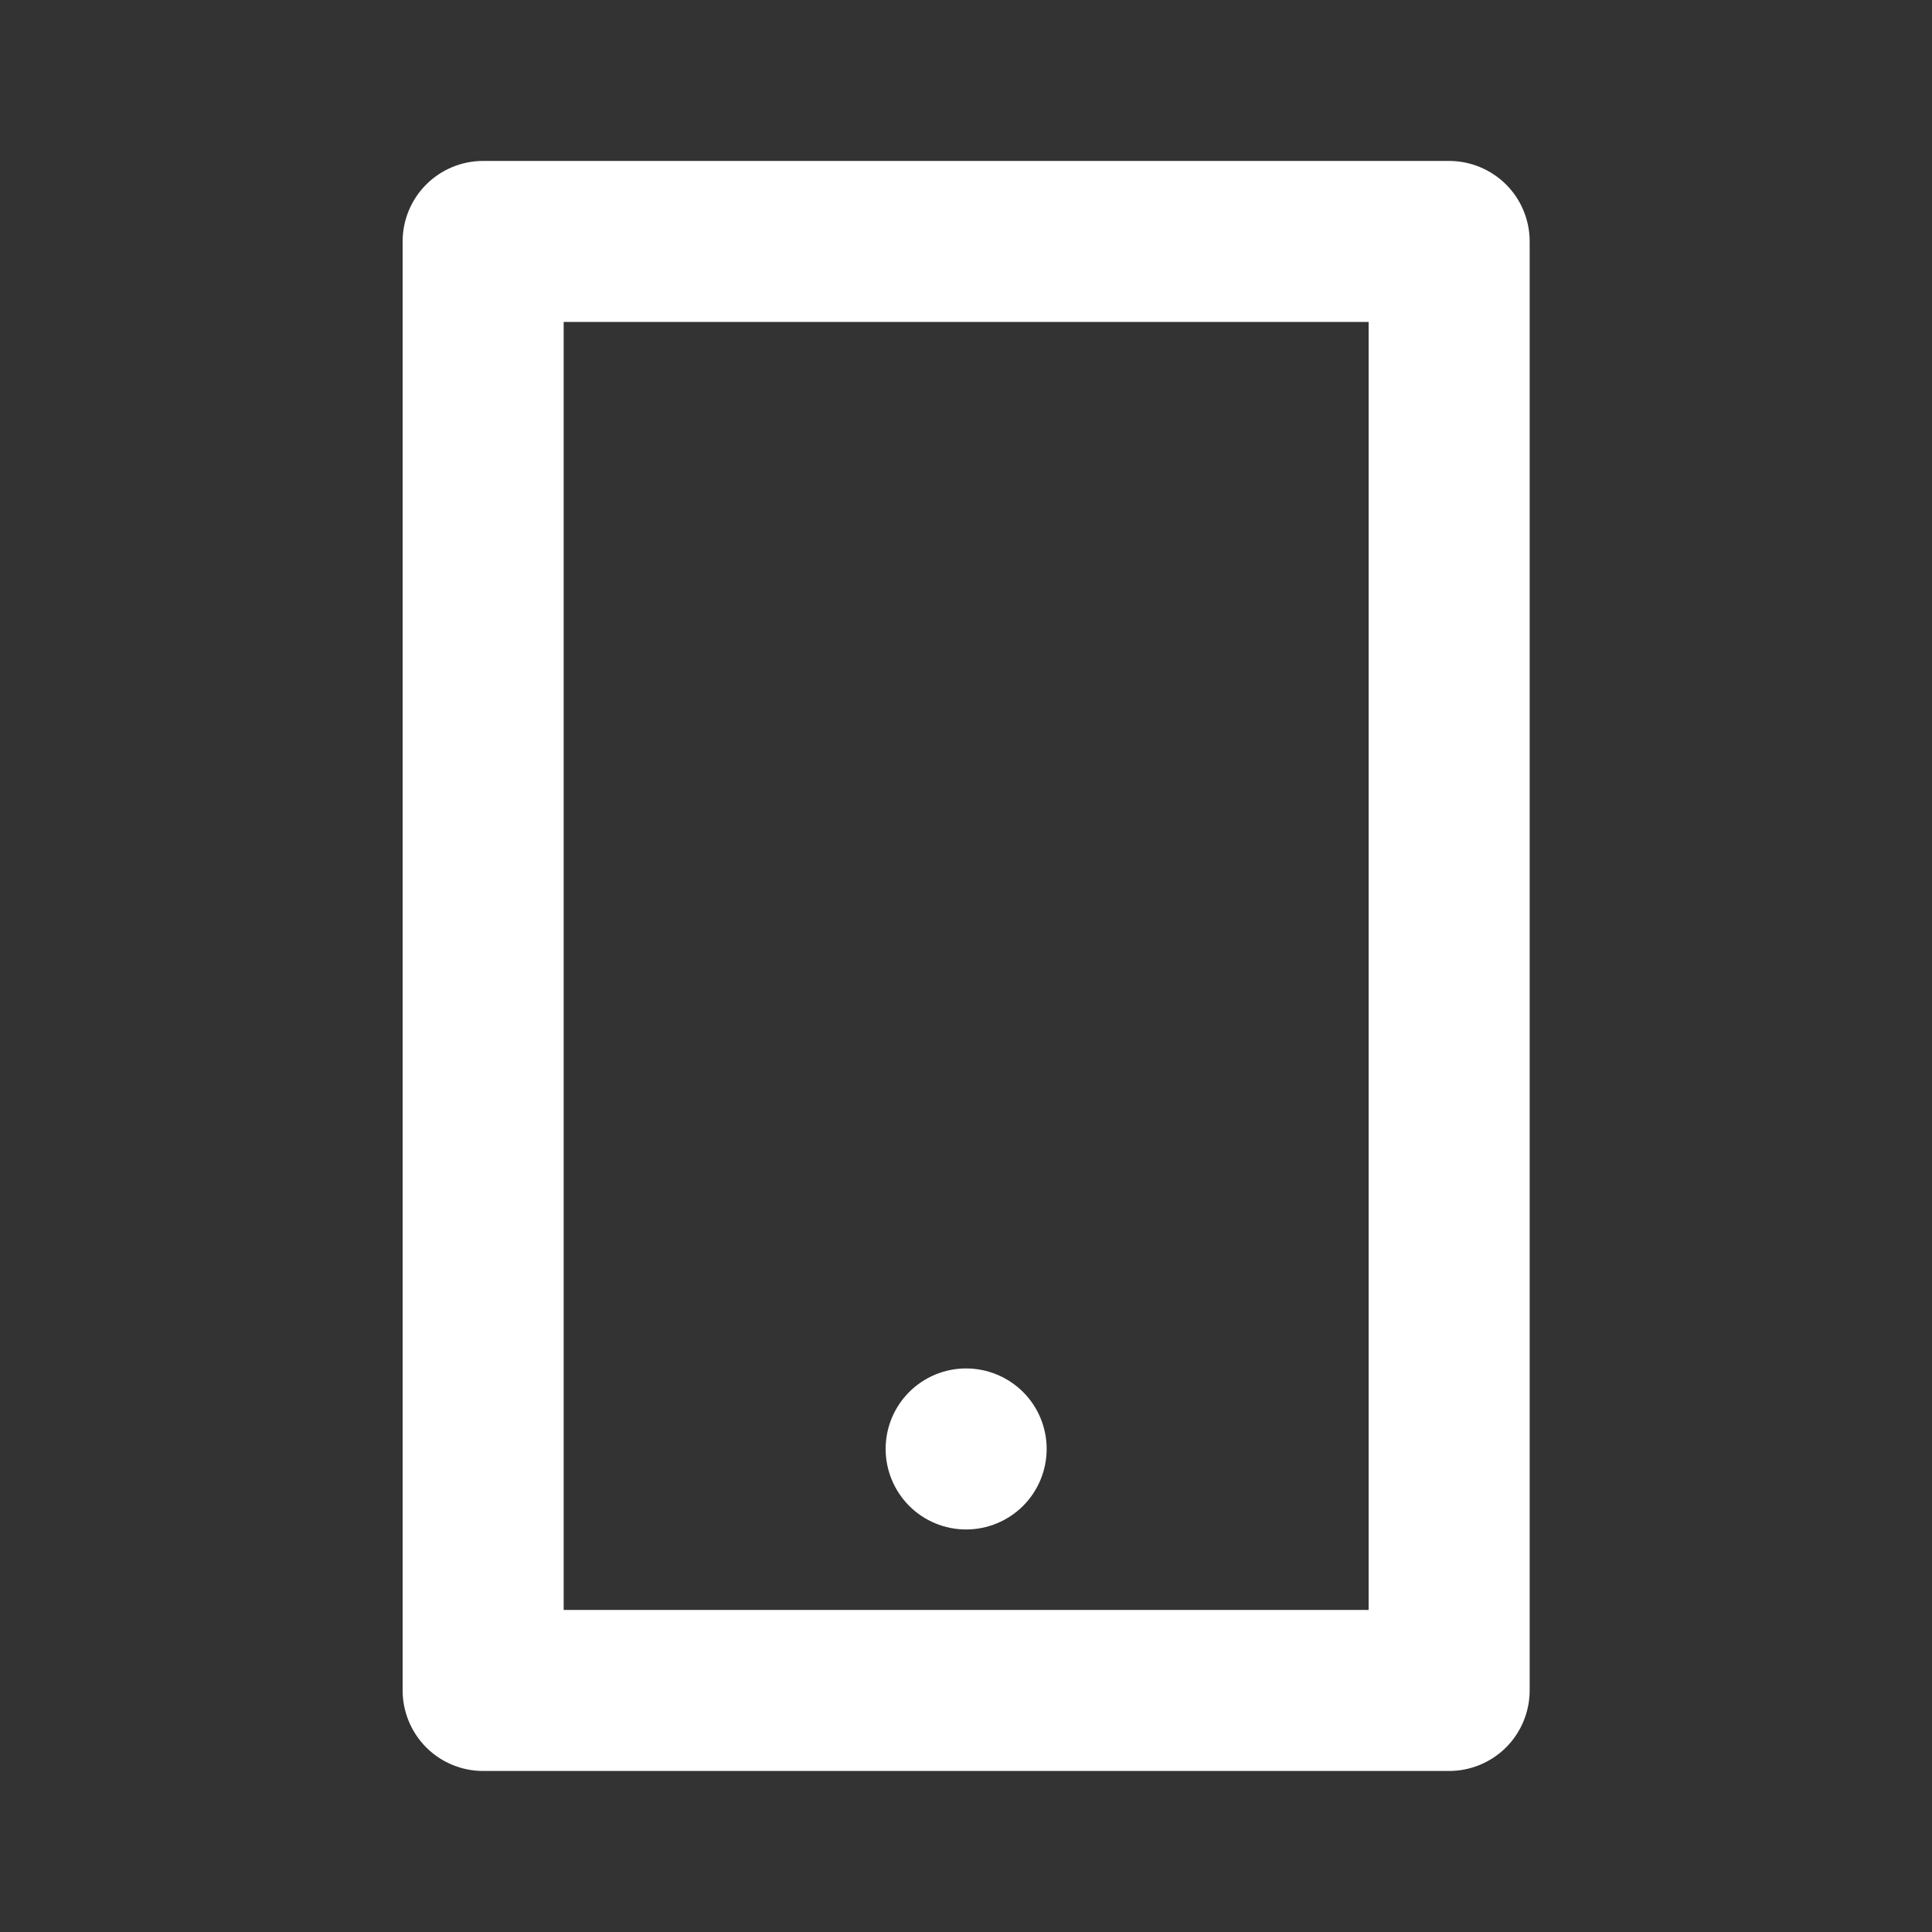 <svg width="20" height="20" viewBox="0 0 20 20" fill="none" xmlns="http://www.w3.org/2000/svg">
<rect x="0" y="0" width="20" height="20" fill="#333333" stroke="none"/>
<path d="M5.835 3.333V16.666H14.168V3.333H5.835ZM5.001 1.666H15.001C15.222 1.666 15.434 1.754 15.591 1.91C15.747 2.066 15.835 2.278 15.835 2.499V17.499C15.835 17.72 15.747 17.932 15.591 18.089C15.434 18.245 15.222 18.333 15.001 18.333H5.001C4.78 18.333 4.568 18.245 4.412 18.089C4.256 17.932 4.168 17.72 4.168 17.499V2.499C4.168 2.278 4.256 2.066 4.412 1.91C4.568 1.754 4.78 1.666 5.001 1.666ZM10.001 14.166C10.222 14.166 10.434 14.254 10.591 14.41C10.747 14.566 10.835 14.778 10.835 14.999C10.835 15.22 10.747 15.432 10.591 15.589C10.434 15.745 10.222 15.833 10.001 15.833C9.78 15.833 9.568 15.745 9.412 15.589C9.256 15.432 9.168 15.22 9.168 14.999C9.168 14.778 9.256 14.566 9.412 14.41C9.568 14.254 9.78 14.166 10.001 14.166V14.166Z" fill="white"/>
</svg>
